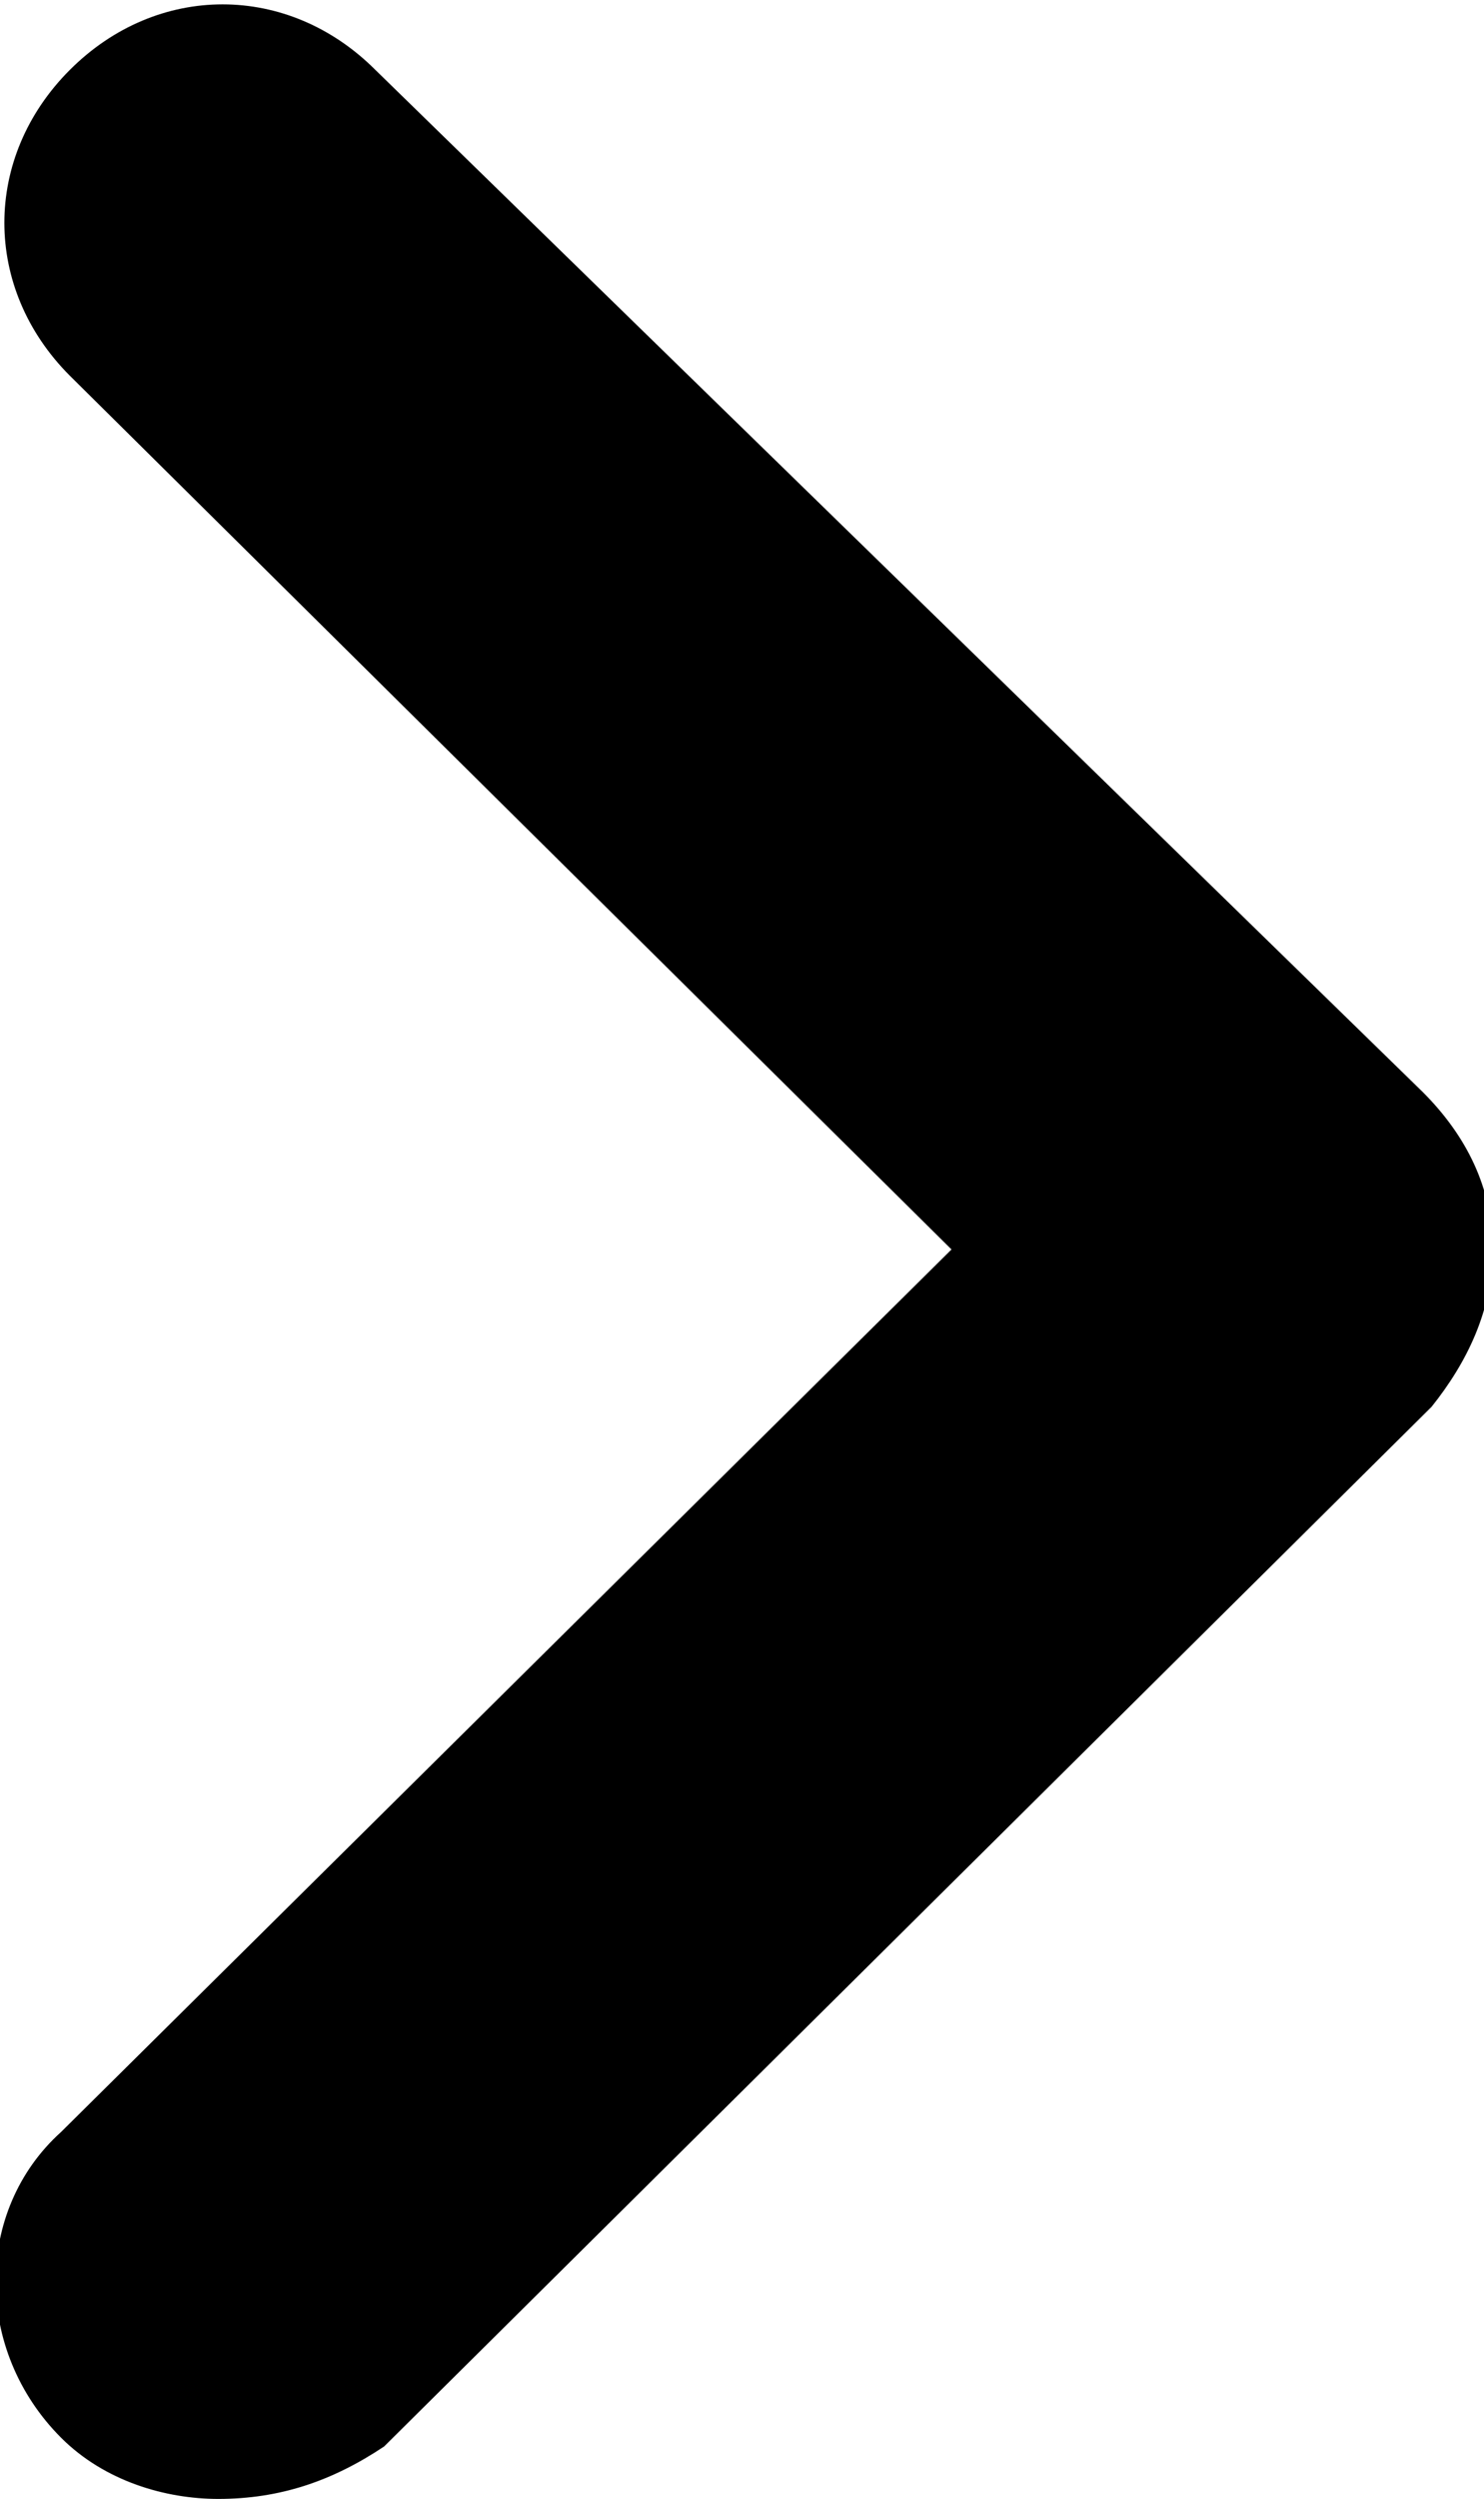 <?xml version="1.0" encoding="utf-8"?>
<!-- Generator: Adobe Illustrator 18.0.0, SVG Export Plug-In . SVG Version: 6.00 Build 0)  -->
<!DOCTYPE svg PUBLIC "-//W3C//DTD SVG 1.1//EN" "http://www.w3.org/Graphics/SVG/1.1/DTD/svg11.dtd">
<svg version="1.1" id="Слой_1" xmlns="http://www.w3.org/2000/svg" xmlns:xlink="http://www.w3.org/1999/xlink" x="0px" y="0px"
	 viewBox="0 0 17 28.6" enable-background="new 0 0 17 28.6" xml:space="preserve">
<path d="M2.5,28.6c-0.6,0-1.3-0.2-1.8-0.7c-1-1-1-2.6,0-3.5l10.2-10.1L0.8,4.3c-1-1-1-2.5,0-3.5c1-1,2.5-1,3.5,0l12,11.7
	c0.5,0.5,0.8,1.1,0.8,1.8c0,0.7-0.3,1.3-0.7,1.8l-12,11.9C3.8,28.4,3.2,28.6,2.5,28.6z"/>
</svg>
